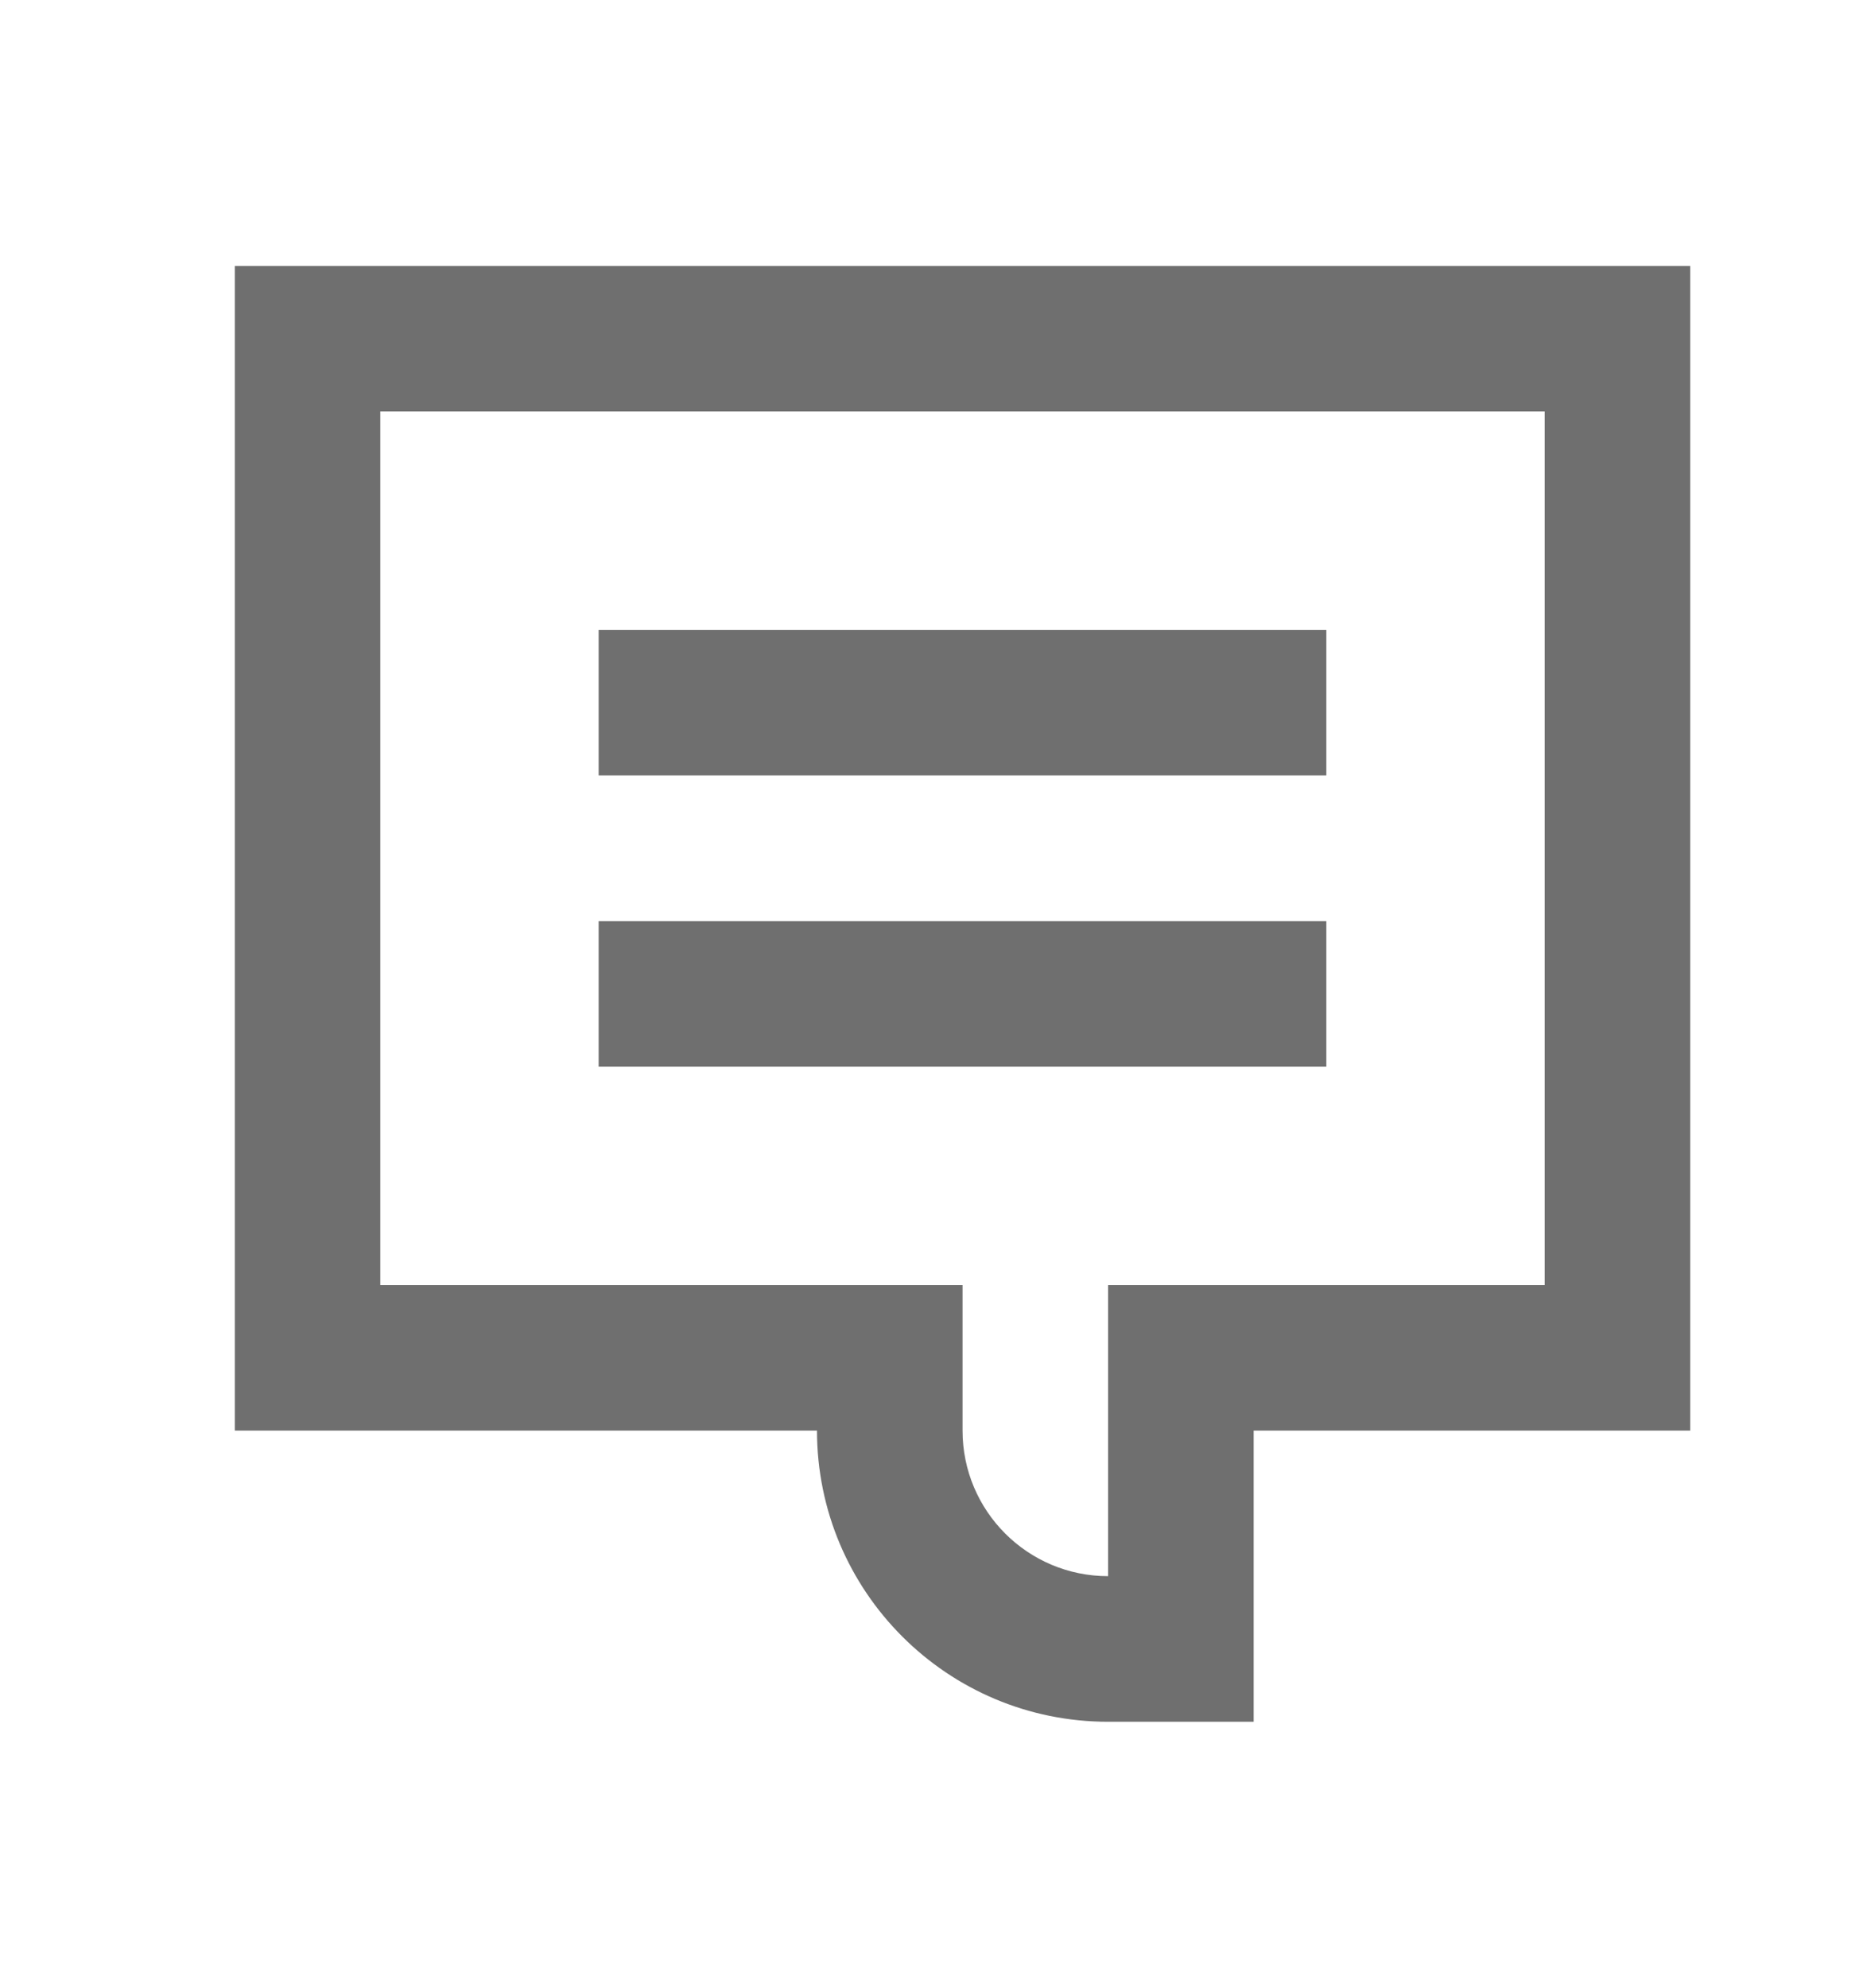 <svg width="15" height="16" viewBox="0 0 15 16" fill="none" xmlns="http://www.w3.org/2000/svg">
<path d="M10.679 6.242H4.82V5.07H10.679V6.242Z" fill="#6F6F6F"/>
<path d="M4.82 8.586H10.679V7.414H4.82V8.586Z" fill="#6F6F6F"/>
<path fill-rule="evenodd" clip-rule="evenodd" d="M1.891 11.515V2.141H13.609V11.515H10.094V13.859H8.922C7.627 13.859 6.578 12.81 6.578 11.515H1.891ZM7.75 10.344V11.515C7.75 12.162 8.274 12.687 8.922 12.687V10.344H12.437V3.312H3.062V10.344H7.75Z" fill="#6F6F6F"/>
</svg>

